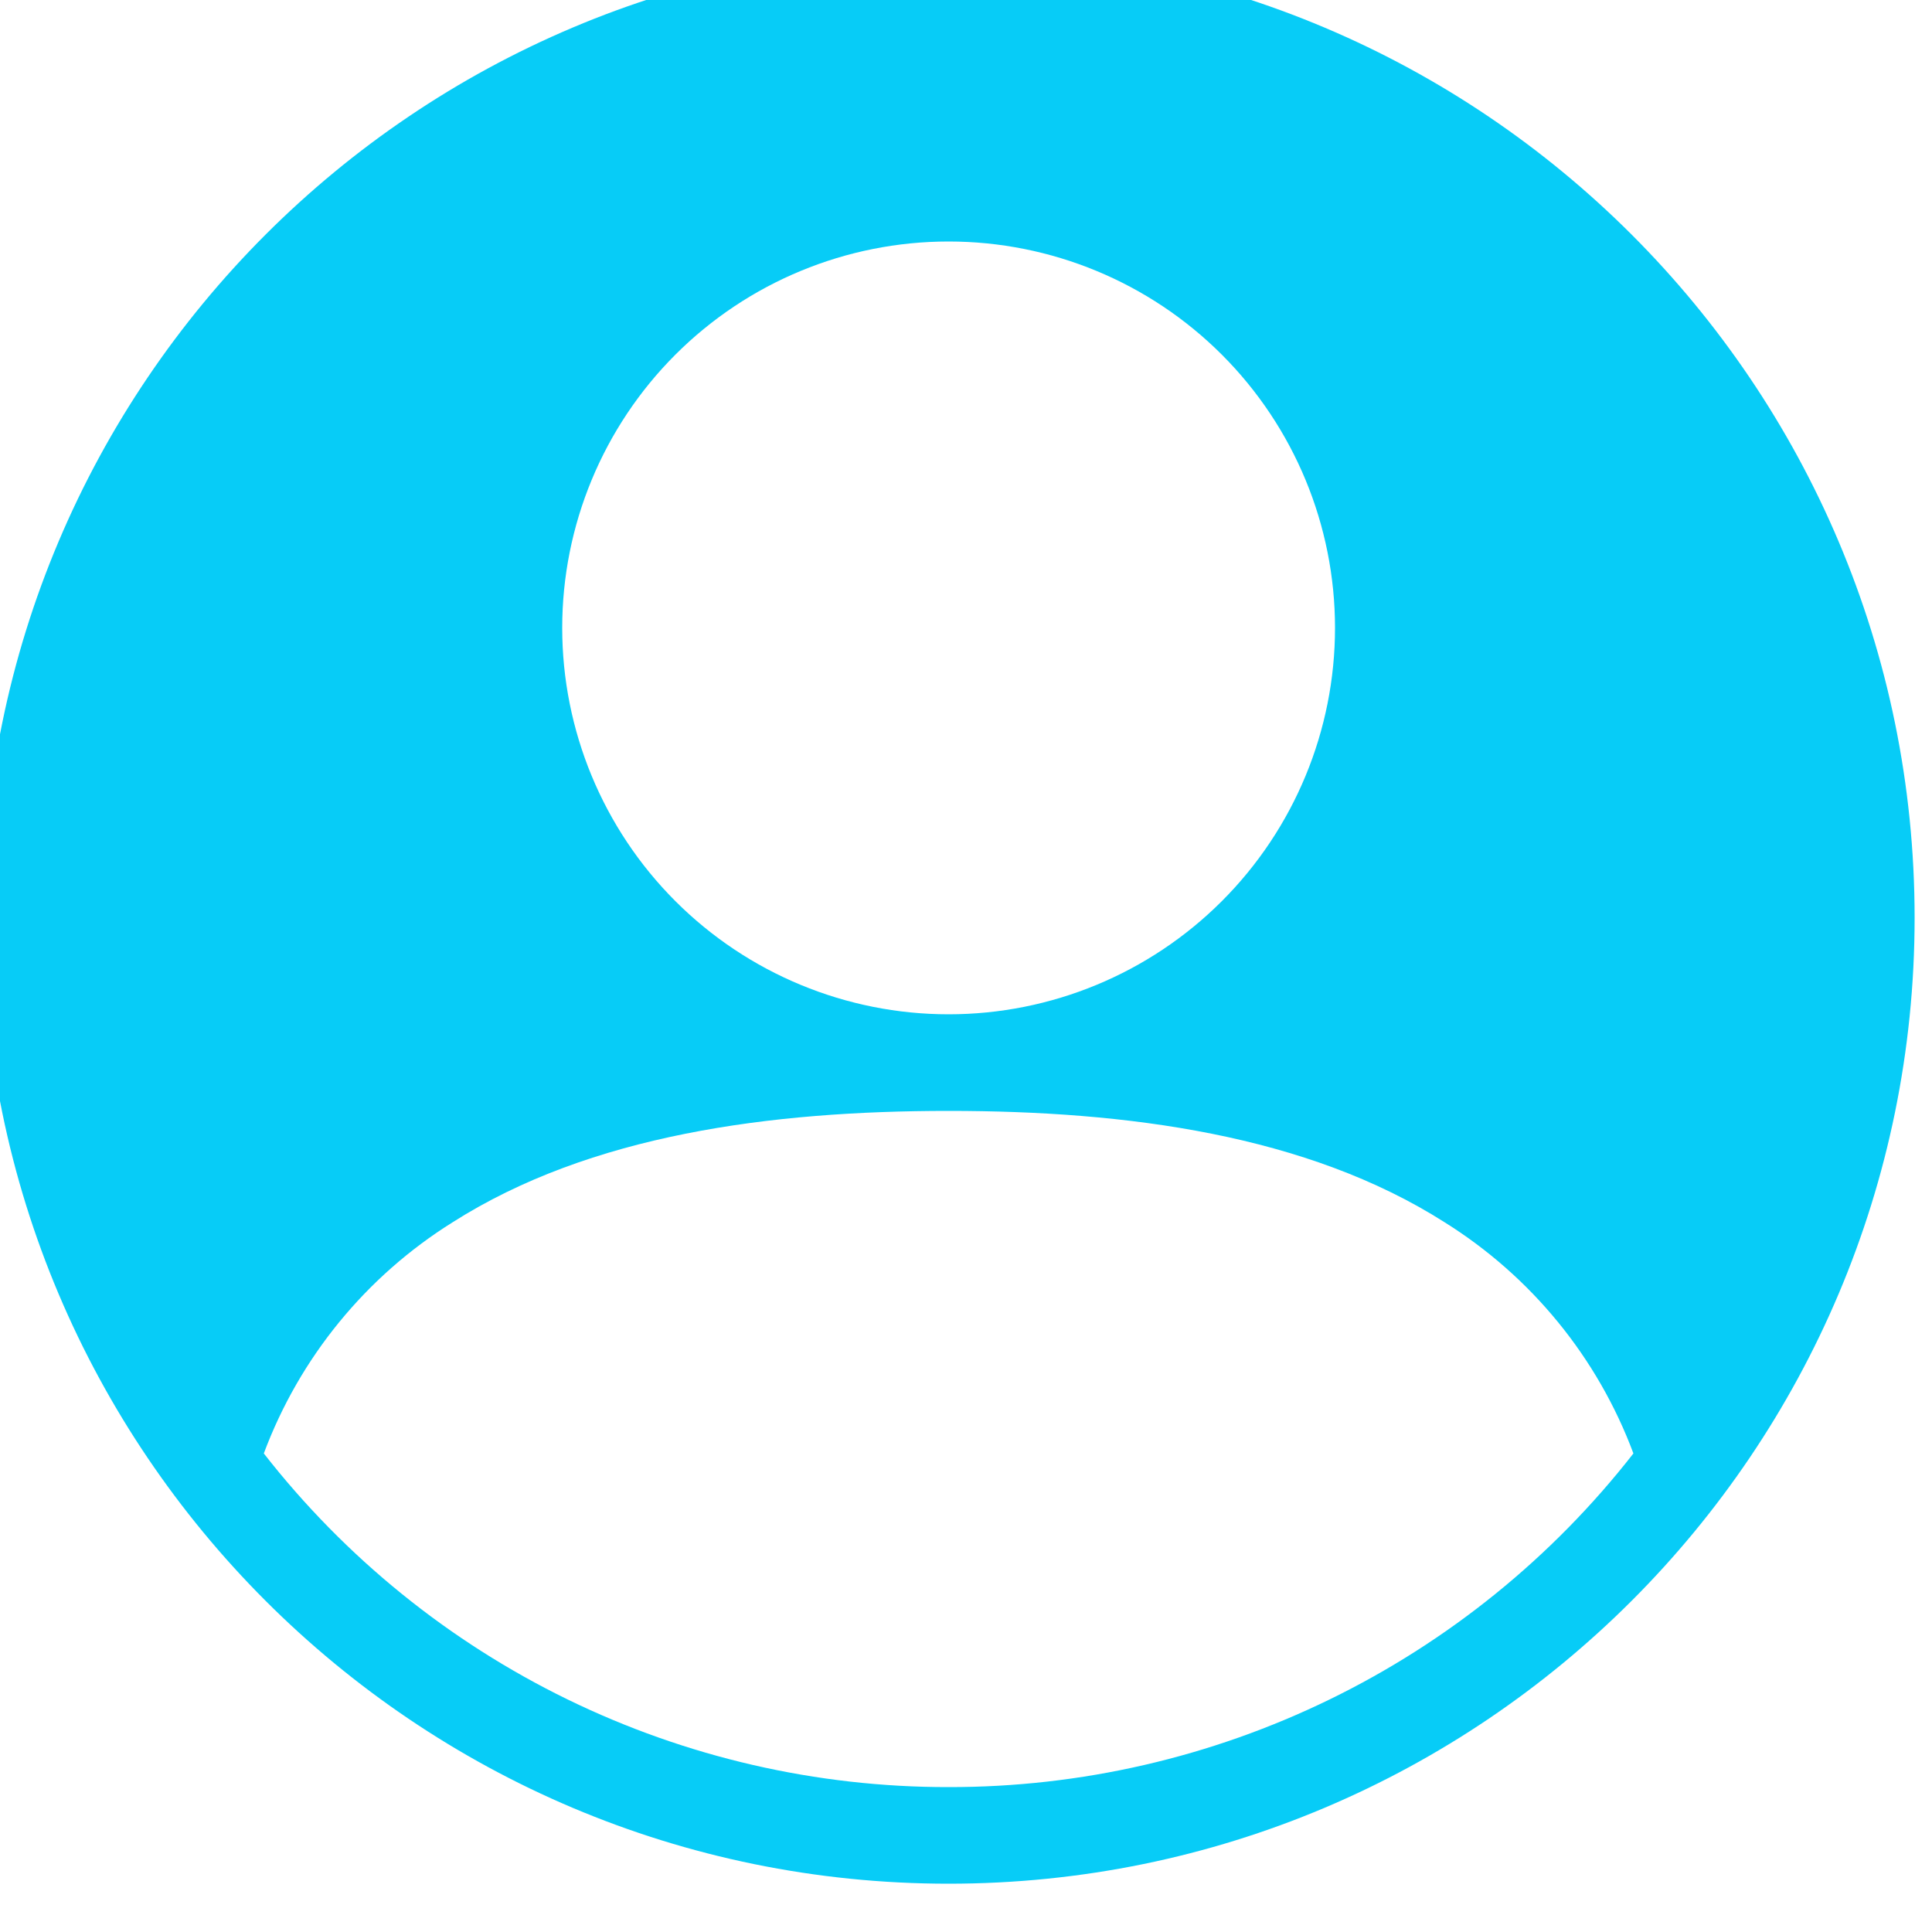 <svg width="40" height="40" viewBox="0 0 40 40" fill="none" xmlns="http://www.w3.org/2000/svg" xmlns:xlink="http://www.w3.org/1999/xlink">
<path d="M19.64,39C30.686,39 39.64,30.046 39.64,19C39.64,7.954 30.686,-1 19.64,-1C8.594,-1 -0.36,7.954 -0.36,19C-0.36,30.046 8.594,39 19.64,39ZM19.64,21C21.762,21 23.797,20.157 25.297,18.657C26.797,17.157 27.64,15.122 27.64,13C27.64,10.878 26.797,8.843 25.297,7.343C23.797,5.843 21.762,5 19.64,5C17.518,5 15.483,5.843 13.983,7.343C12.483,8.843 11.64,10.878 11.64,13C11.64,15.122 12.483,17.157 13.983,18.657C15.483,20.157 17.518,21 19.64,21ZM33.818,30.092C32.136,32.247 29.984,33.989 27.527,35.186C25.07,36.383 22.371,37.004 19.638,37C16.905,37.003 14.208,36.382 11.751,35.185C9.295,33.988 7.144,32.246 5.462,30.092C6.202,28.108 7.578,26.425 9.374,25.304C12.22,23.494 15.944,23 19.64,23C23.336,23 27.06,23.494 29.906,25.304C31.702,26.425 33.078,28.108 33.818,30.092Z" clip-rule="evenodd" fill-rule="evenodd" fill="#07CCF7"/>
</svg>
